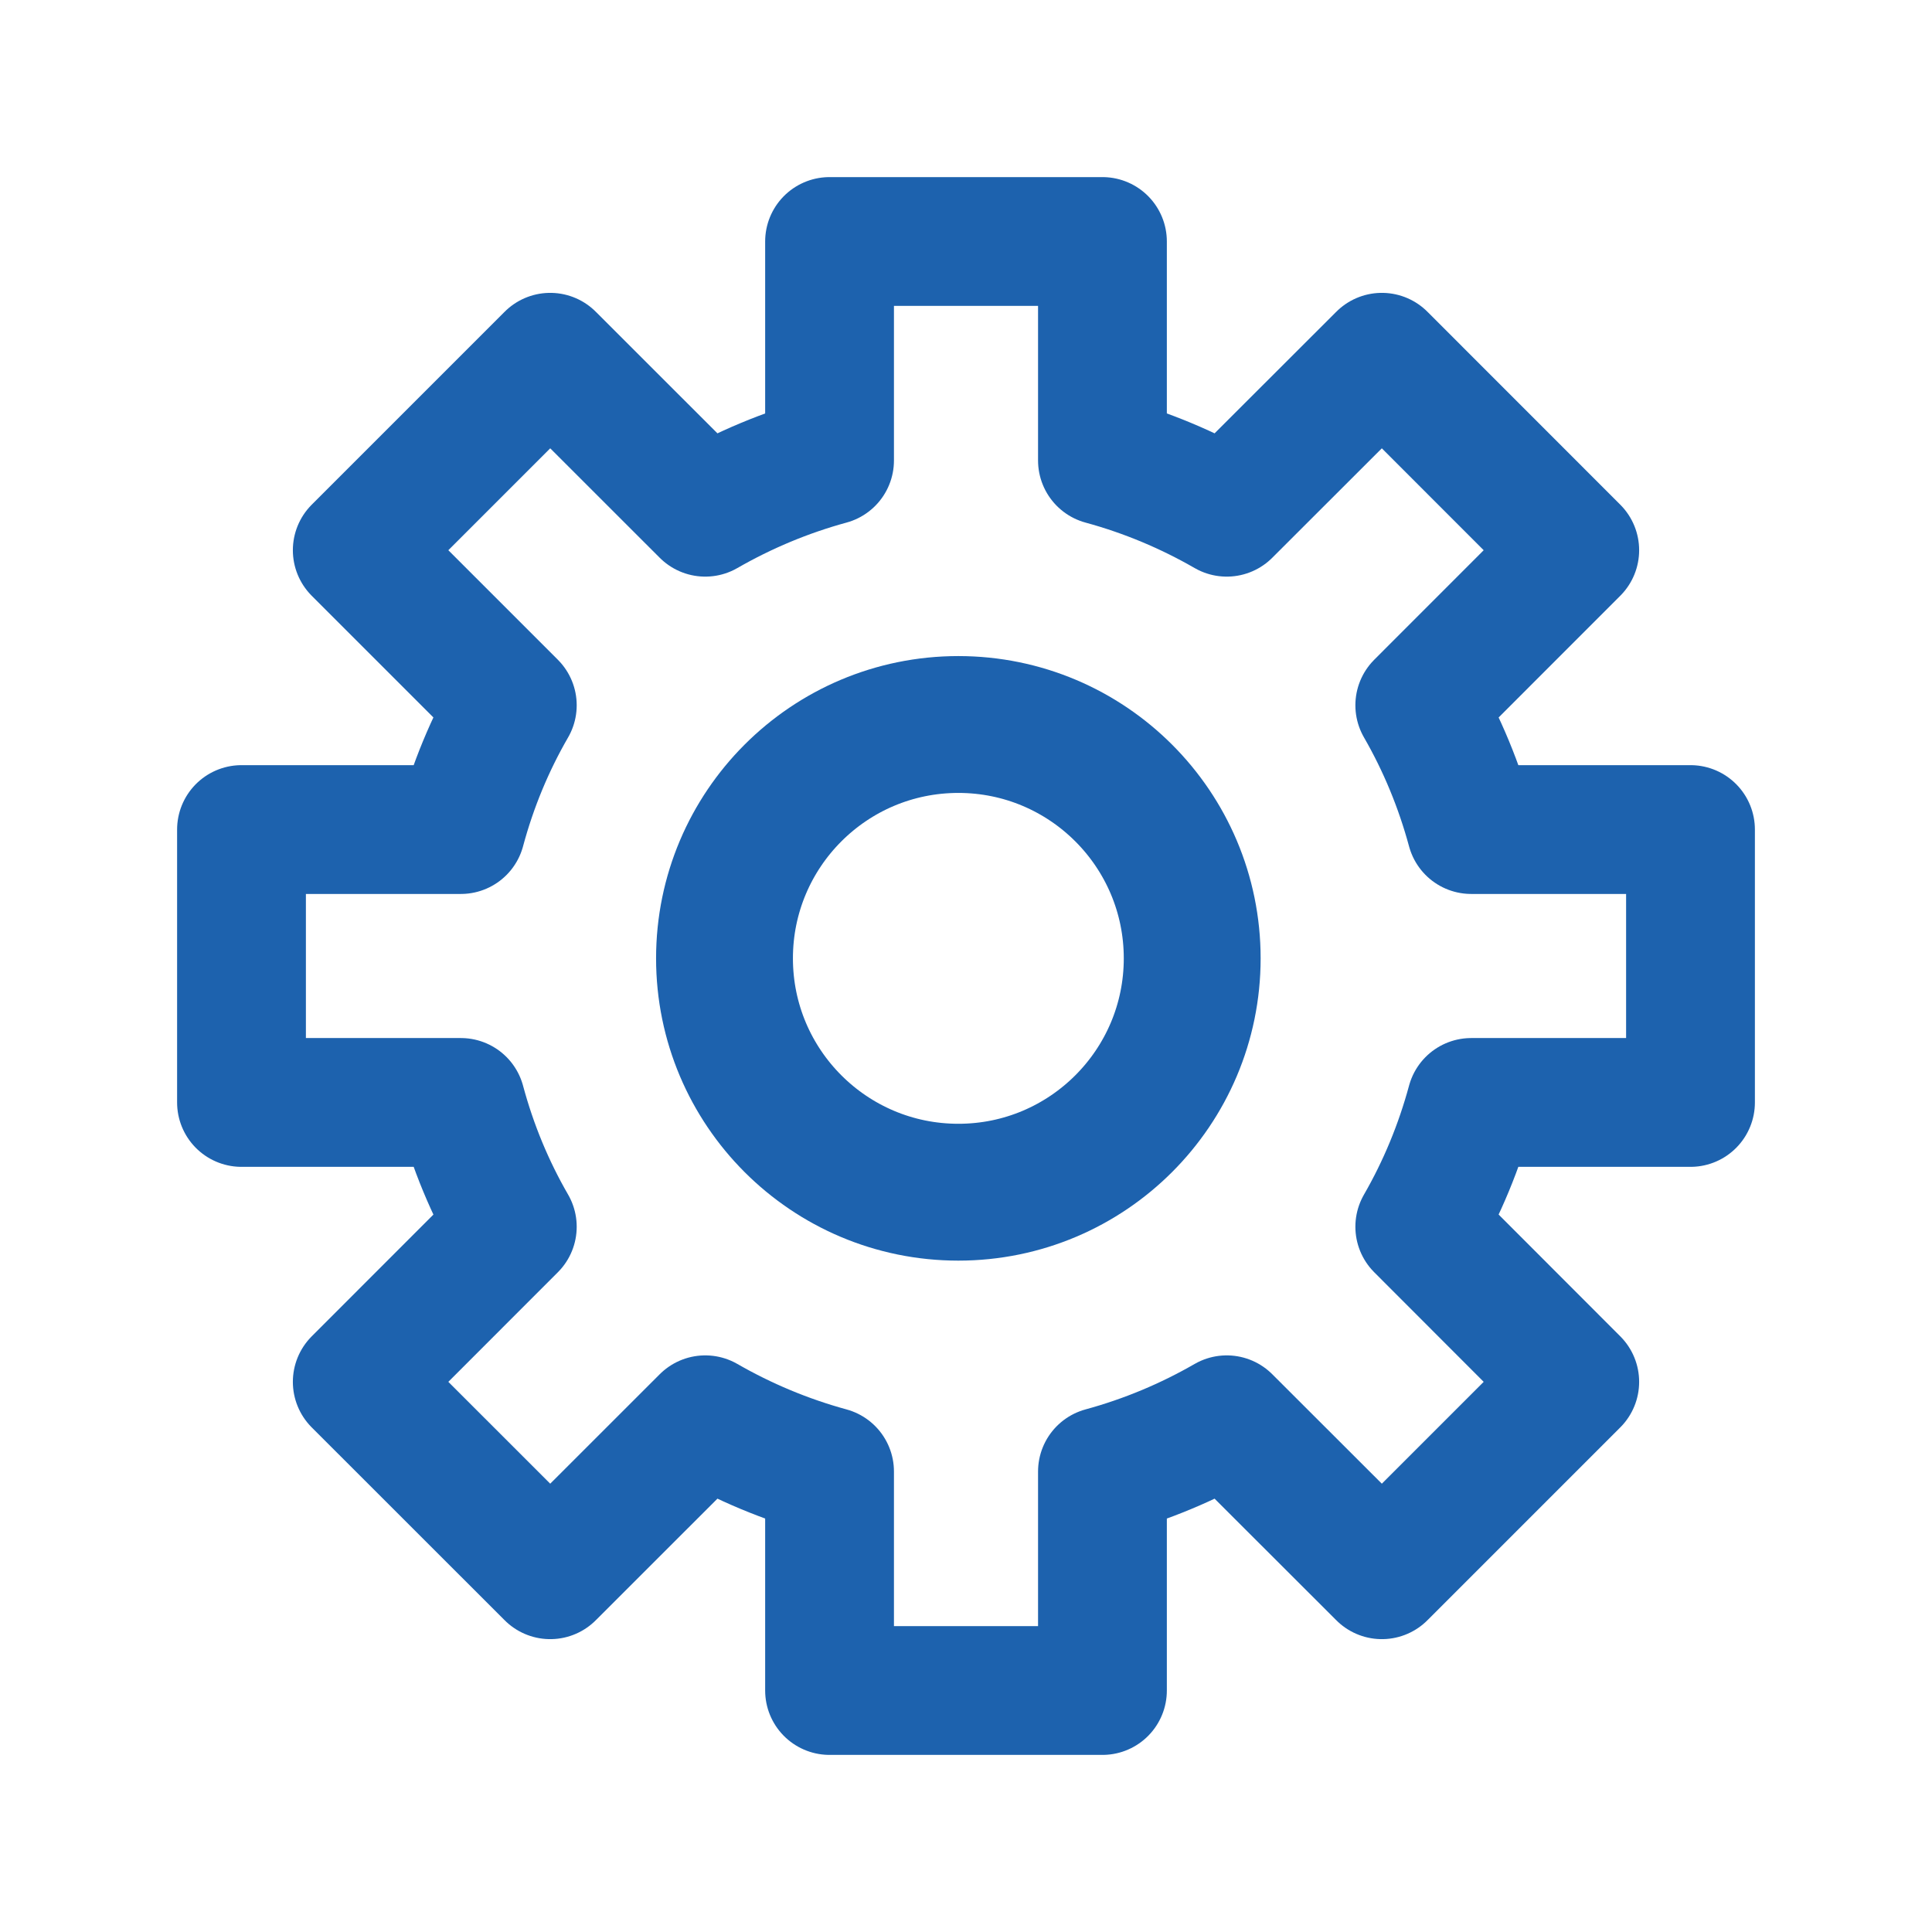 <svg width="24" height="24" viewBox="0 0 24 24" fill="none" xmlns="http://www.w3.org/2000/svg">
<path fill-rule="evenodd" clip-rule="evenodd" d="M14.81 11.905C14.81 13.509 13.509 14.81 11.905 14.81C10.3 14.81 9 13.509 9 11.905C9 10.301 10.3 9 11.905 9C13.509 9 14.81 10.301 14.81 11.905Z" stroke="#1D62AE" stroke-width="1.7" stroke-linecap="round" stroke-linejoin="round"/>
<path fill-rule="evenodd" clip-rule="evenodd" d="M21 13.695V10.305H18.276C18.128 9.758 17.913 9.24 17.637 8.761L19.562 6.835L17.166 4.438L15.239 6.363C14.76 6.087 14.242 5.869 13.695 5.72V3H10.305V5.72C9.759 5.869 9.241 6.087 8.761 6.363L6.835 4.438L4.438 6.835L6.364 8.761C6.087 9.24 5.872 9.758 5.725 10.305H3V13.695H5.725C5.872 14.242 6.087 14.76 6.364 15.239L4.438 17.166L6.835 19.562L8.761 17.637C9.241 17.913 9.759 18.131 10.305 18.28V21H13.695V18.28C14.242 18.131 14.76 17.913 15.239 17.637L17.166 19.562L19.562 17.166L17.637 15.239C17.913 14.76 18.128 14.242 18.276 13.695H21Z" stroke="#1D62AE" stroke-width="1.6" stroke-linecap="round" stroke-linejoin="round"/>
</svg>
